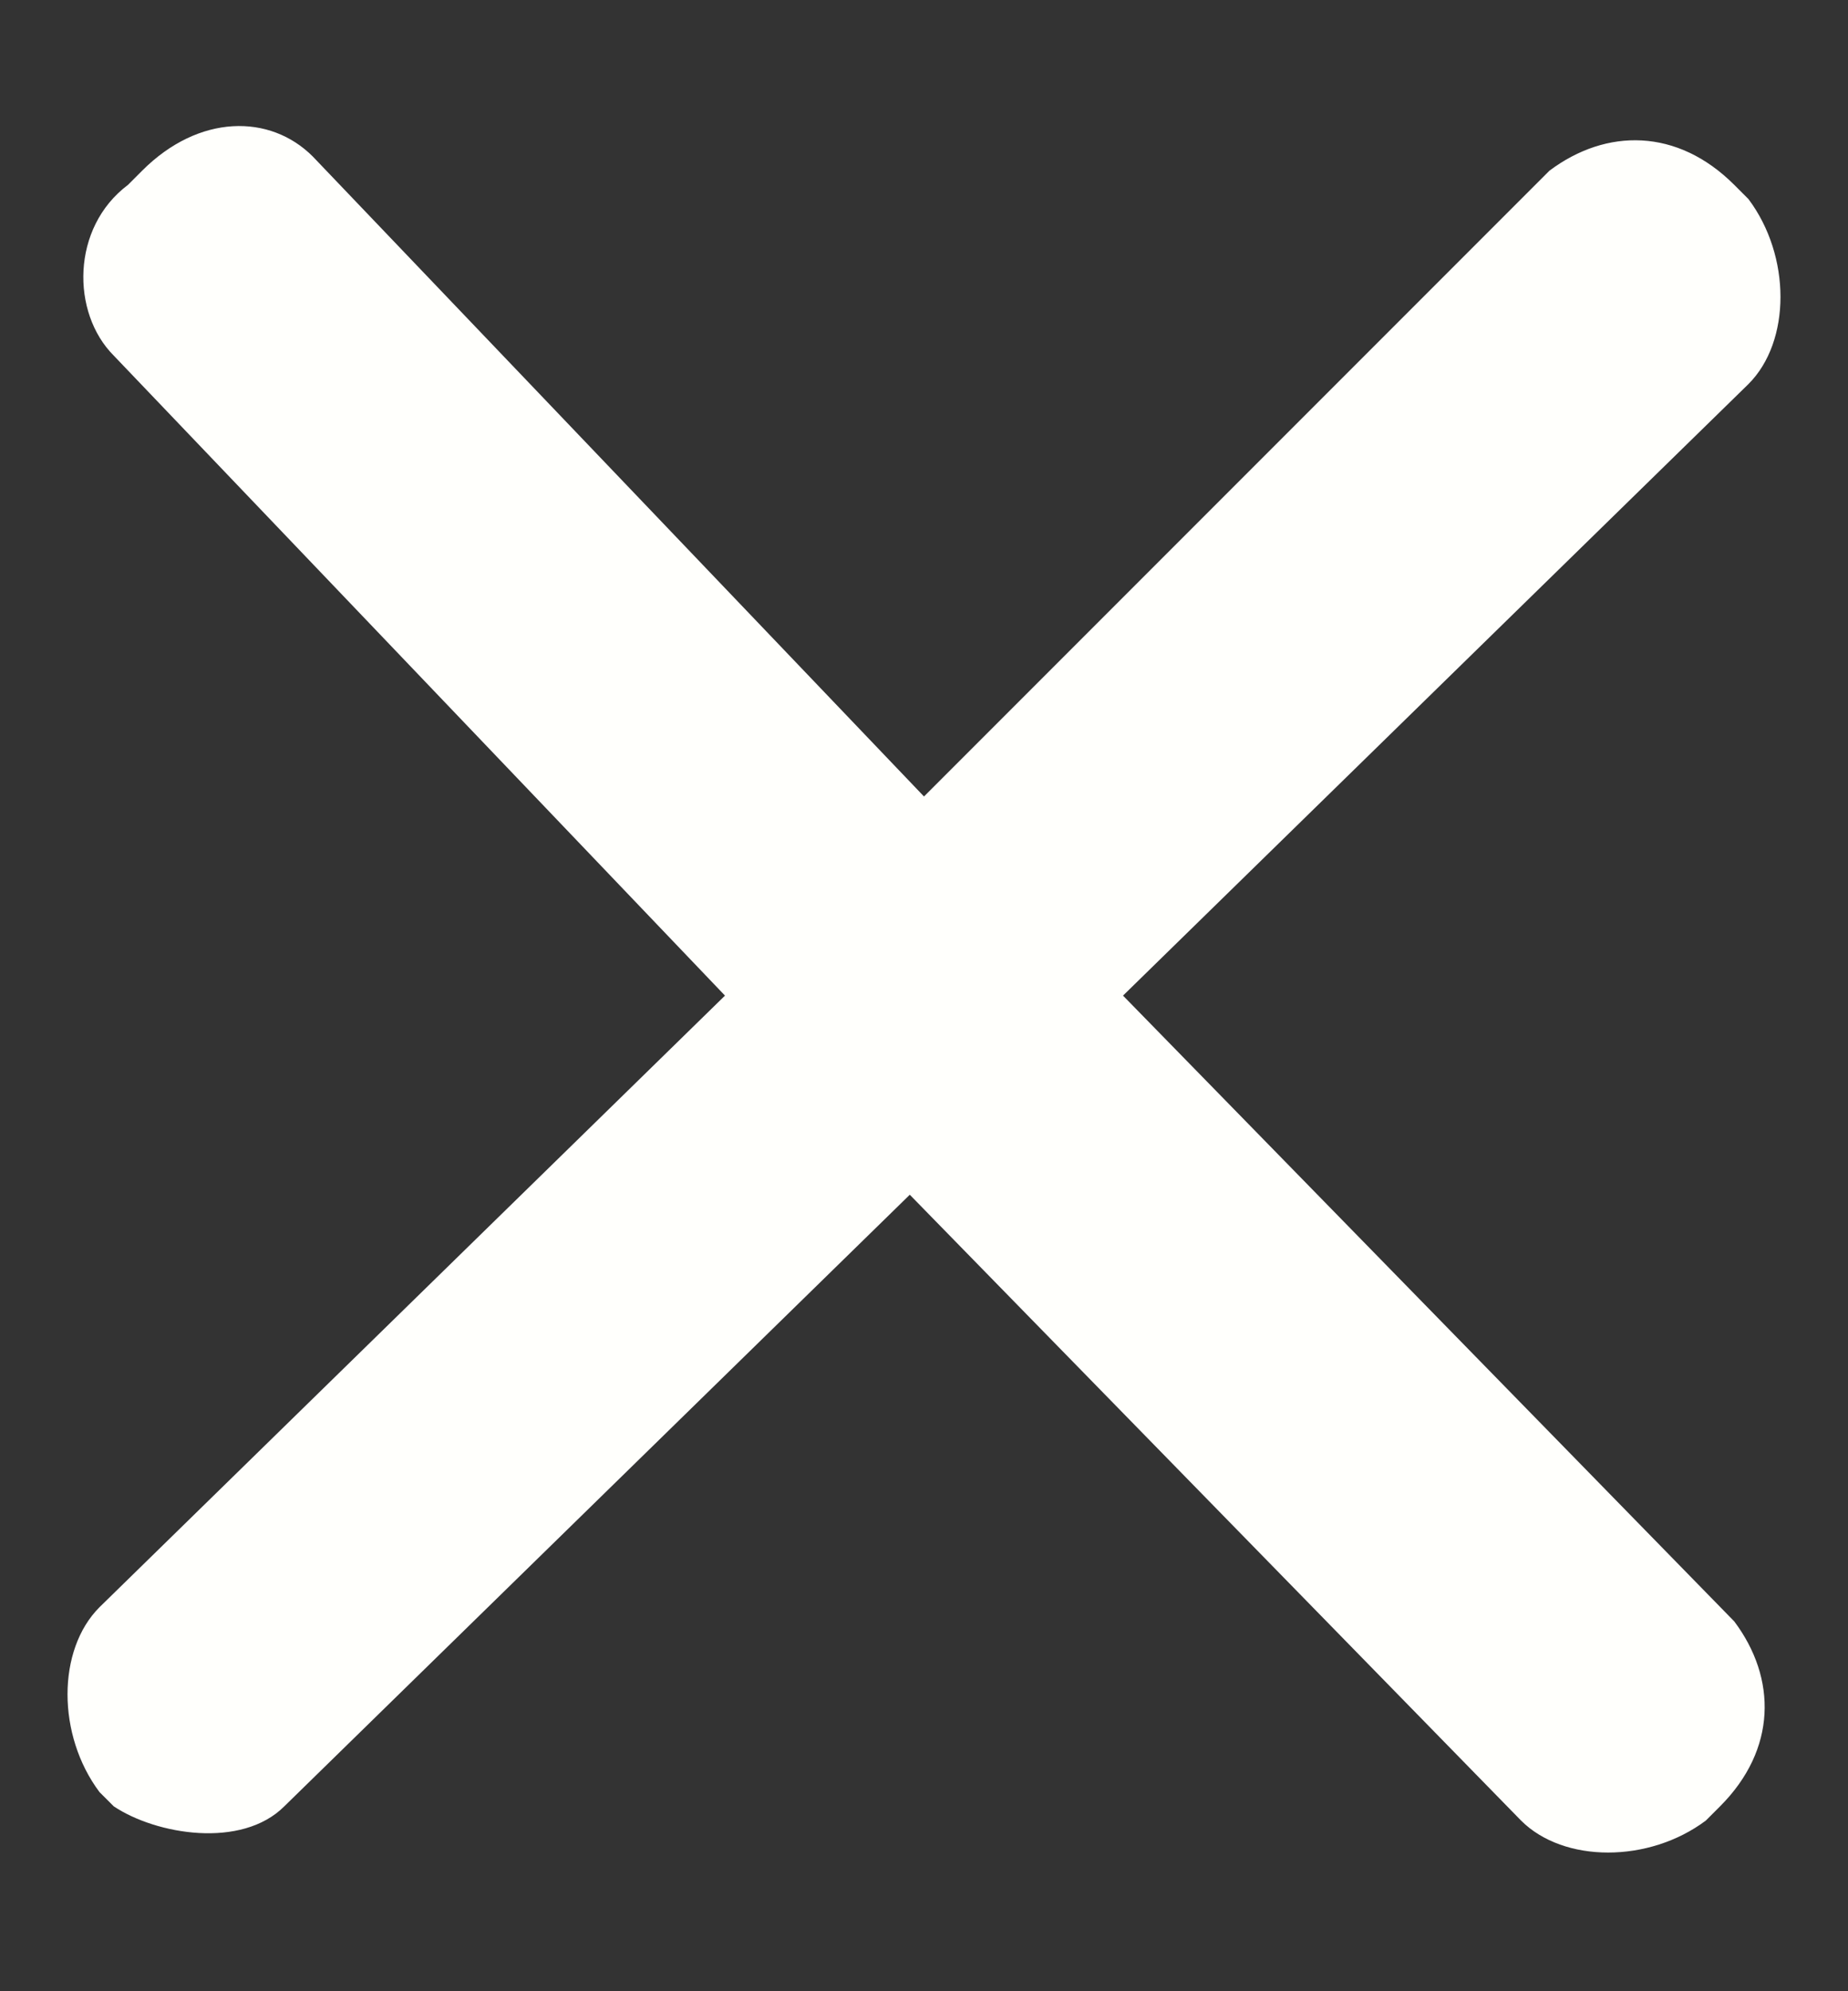 <?xml version="1.0" encoding="utf-8"?>
<!-- Generator: Adobe Illustrator 28.2.0, SVG Export Plug-In . SVG Version: 6.00 Build 0)  -->
<svg version="1.1" id="Layer_1" xmlns="http://www.w3.org/2000/svg" xmlns:xlink="http://www.w3.org/1999/xlink" x="0px" y="0px"
	 viewBox="0 0 13 14" style="enable-background:new 0 0 13 14;" xml:space="preserve">
<rect x="0" y="0" width="13" height="14" fill="#333333" stroke="none"/>
<style type="text/css">
	.st0{fill:#FFFFFC;}
</style>
<path class="st0" d="M7.9,7l4.4-4.3c0.3-0.3,0.3-0.9,0-1.3l-0.1-0.1c-0.4-0.4-0.9-0.4-1.3-0.1L6.5,5.6L2.2,1.1
	C1.9,0.8,1.4,0.8,1,1.2L0.9,1.3C0.5,1.6,0.5,2.2,0.8,2.5L5.1,7l-4.4,4.3c-0.3,0.3-0.3,0.9,0,1.3l0.1,0.1c0.3,0.2,0.9,0.3,1.2,0
	l4.4-4.3l4.3,4.4c0.3,0.3,0.9,0.3,1.3,0l0.1-0.1c0.4-0.4,0.4-0.9,0.1-1.3L7.9,7z"/>
</svg>

